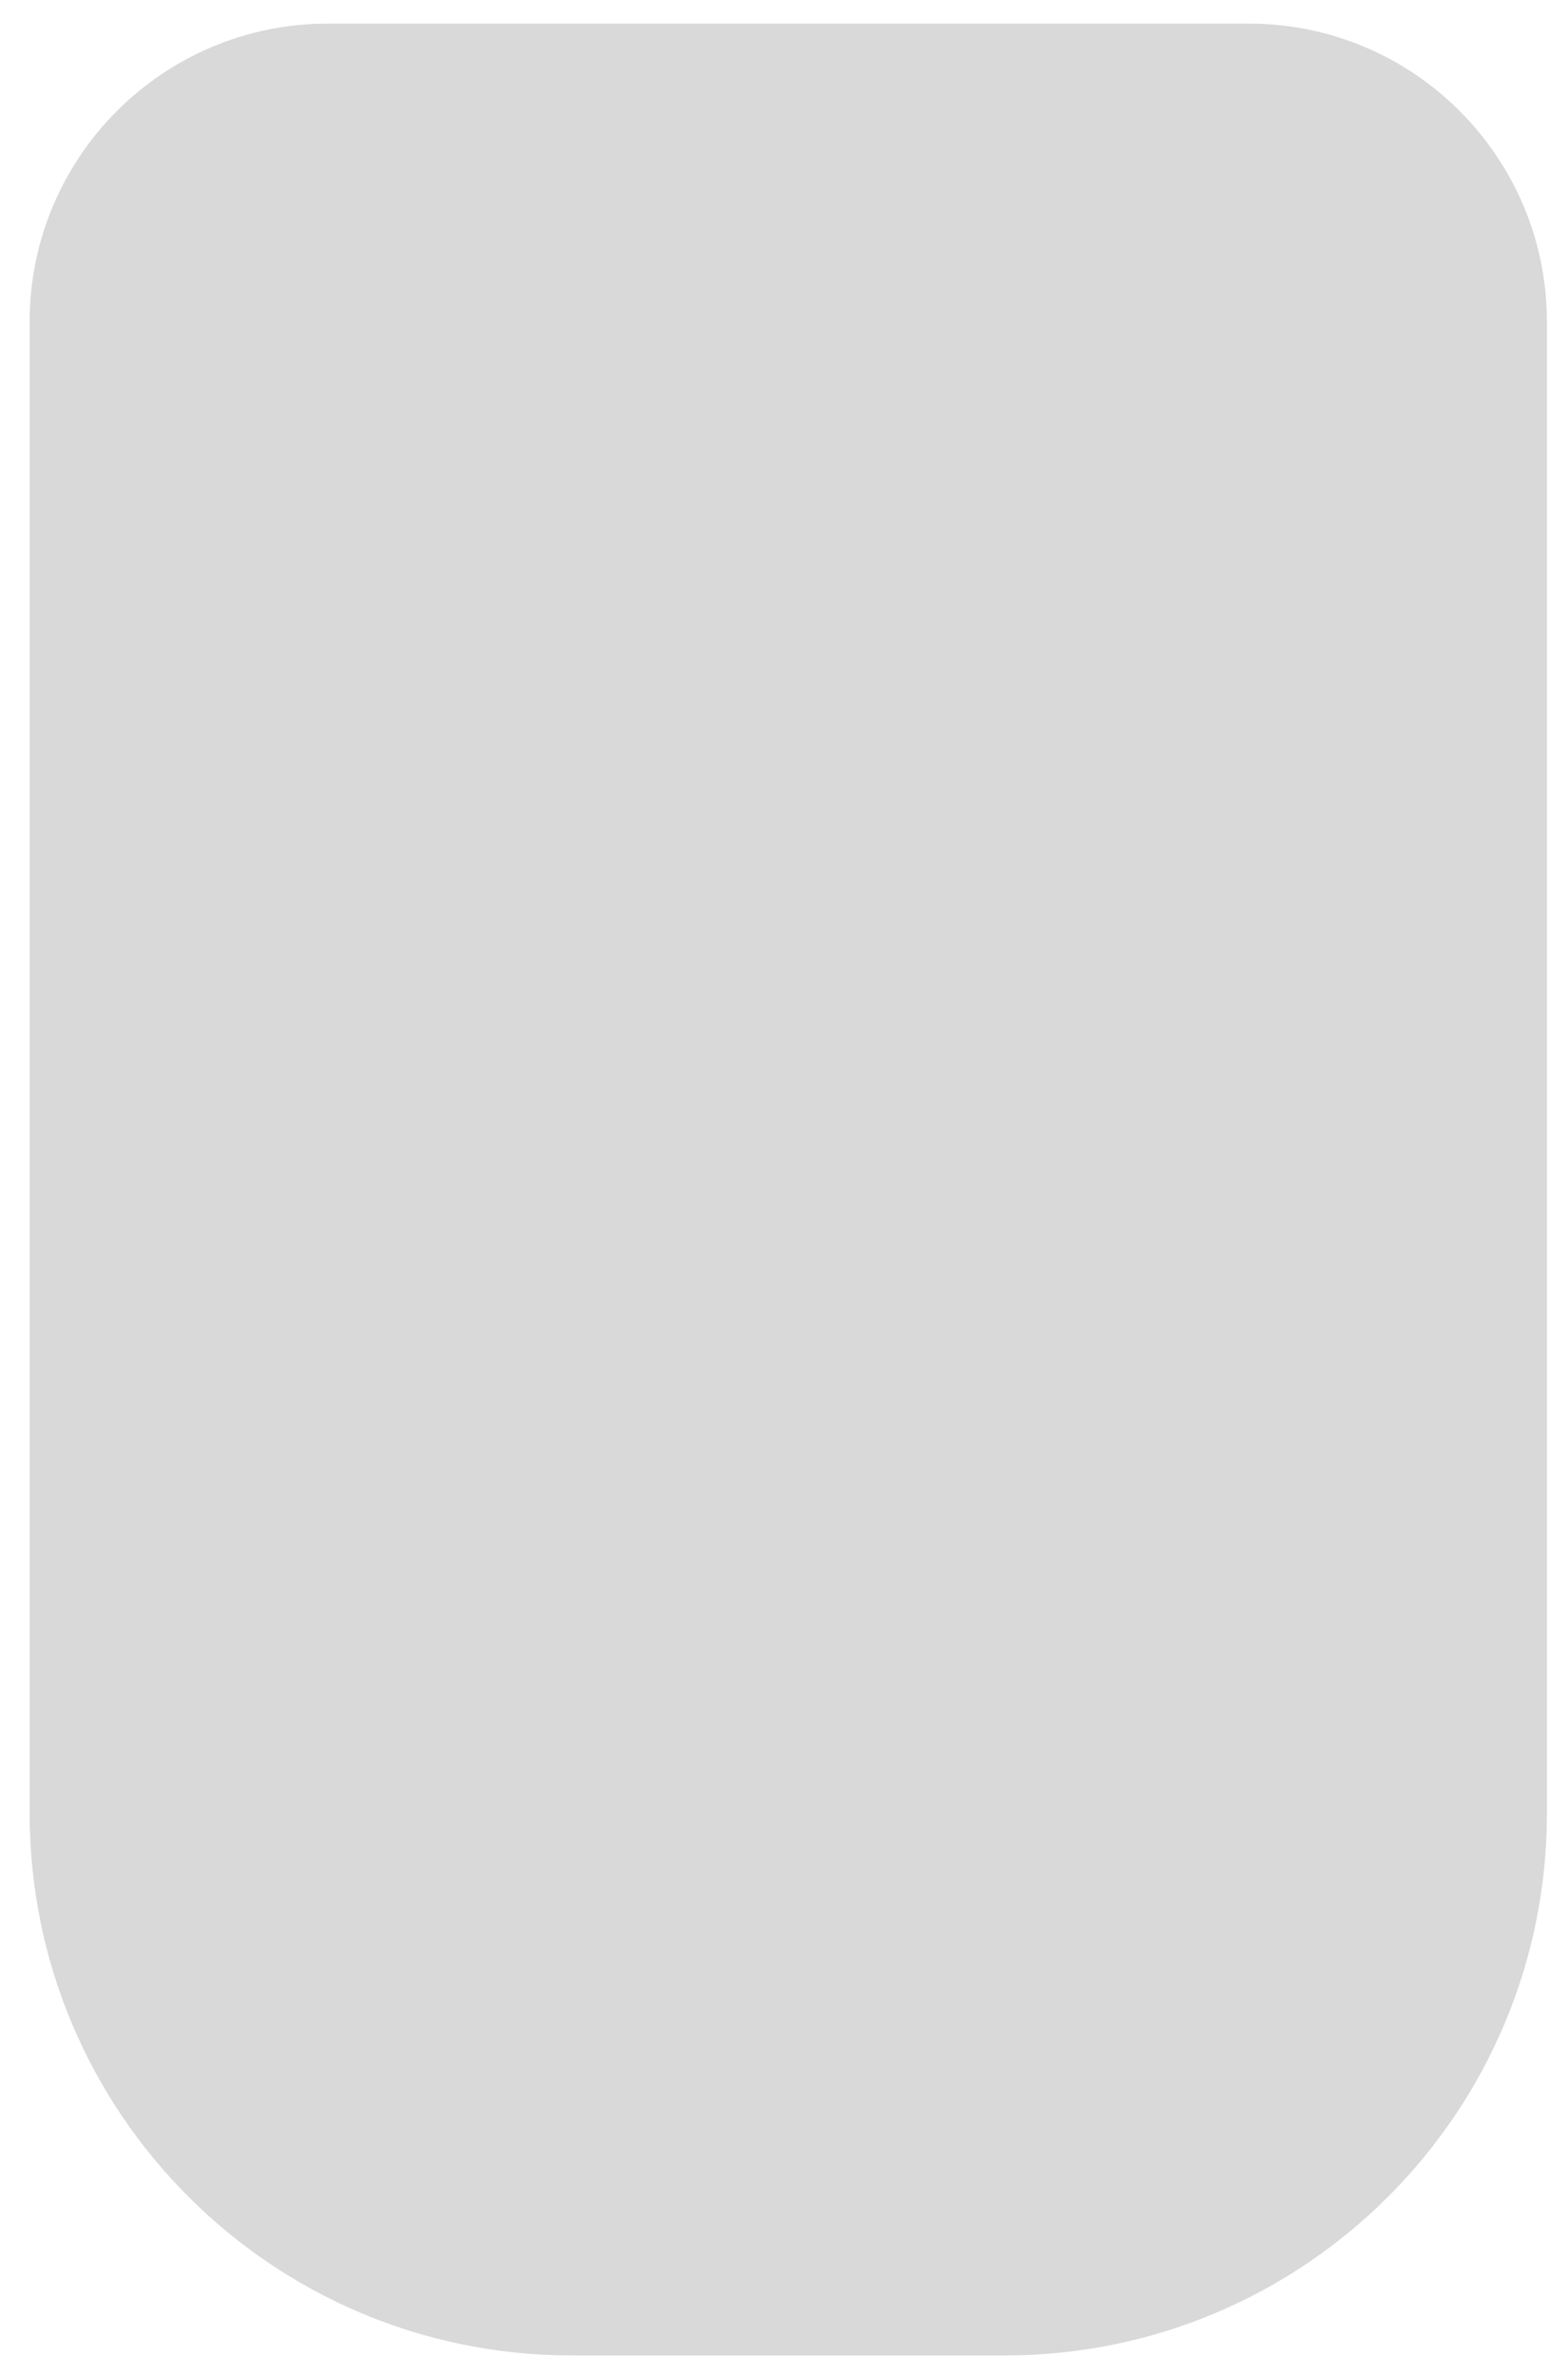 <svg width="37" height="56" viewBox="0 0 37 56" fill="none" xmlns="http://www.w3.org/2000/svg">
<path d="M0.699 42.755C0.699 49.817 6.424 55.542 13.486 55.542H23.716C30.778 55.542 36.503 49.817 36.503 42.755V7.59C36.503 3.706 33.354 0.557 29.47 0.557H7.732C3.848 0.557 0.699 3.706 0.699 7.59V42.755Z" fill="#D9D9D9"/>
</svg>
